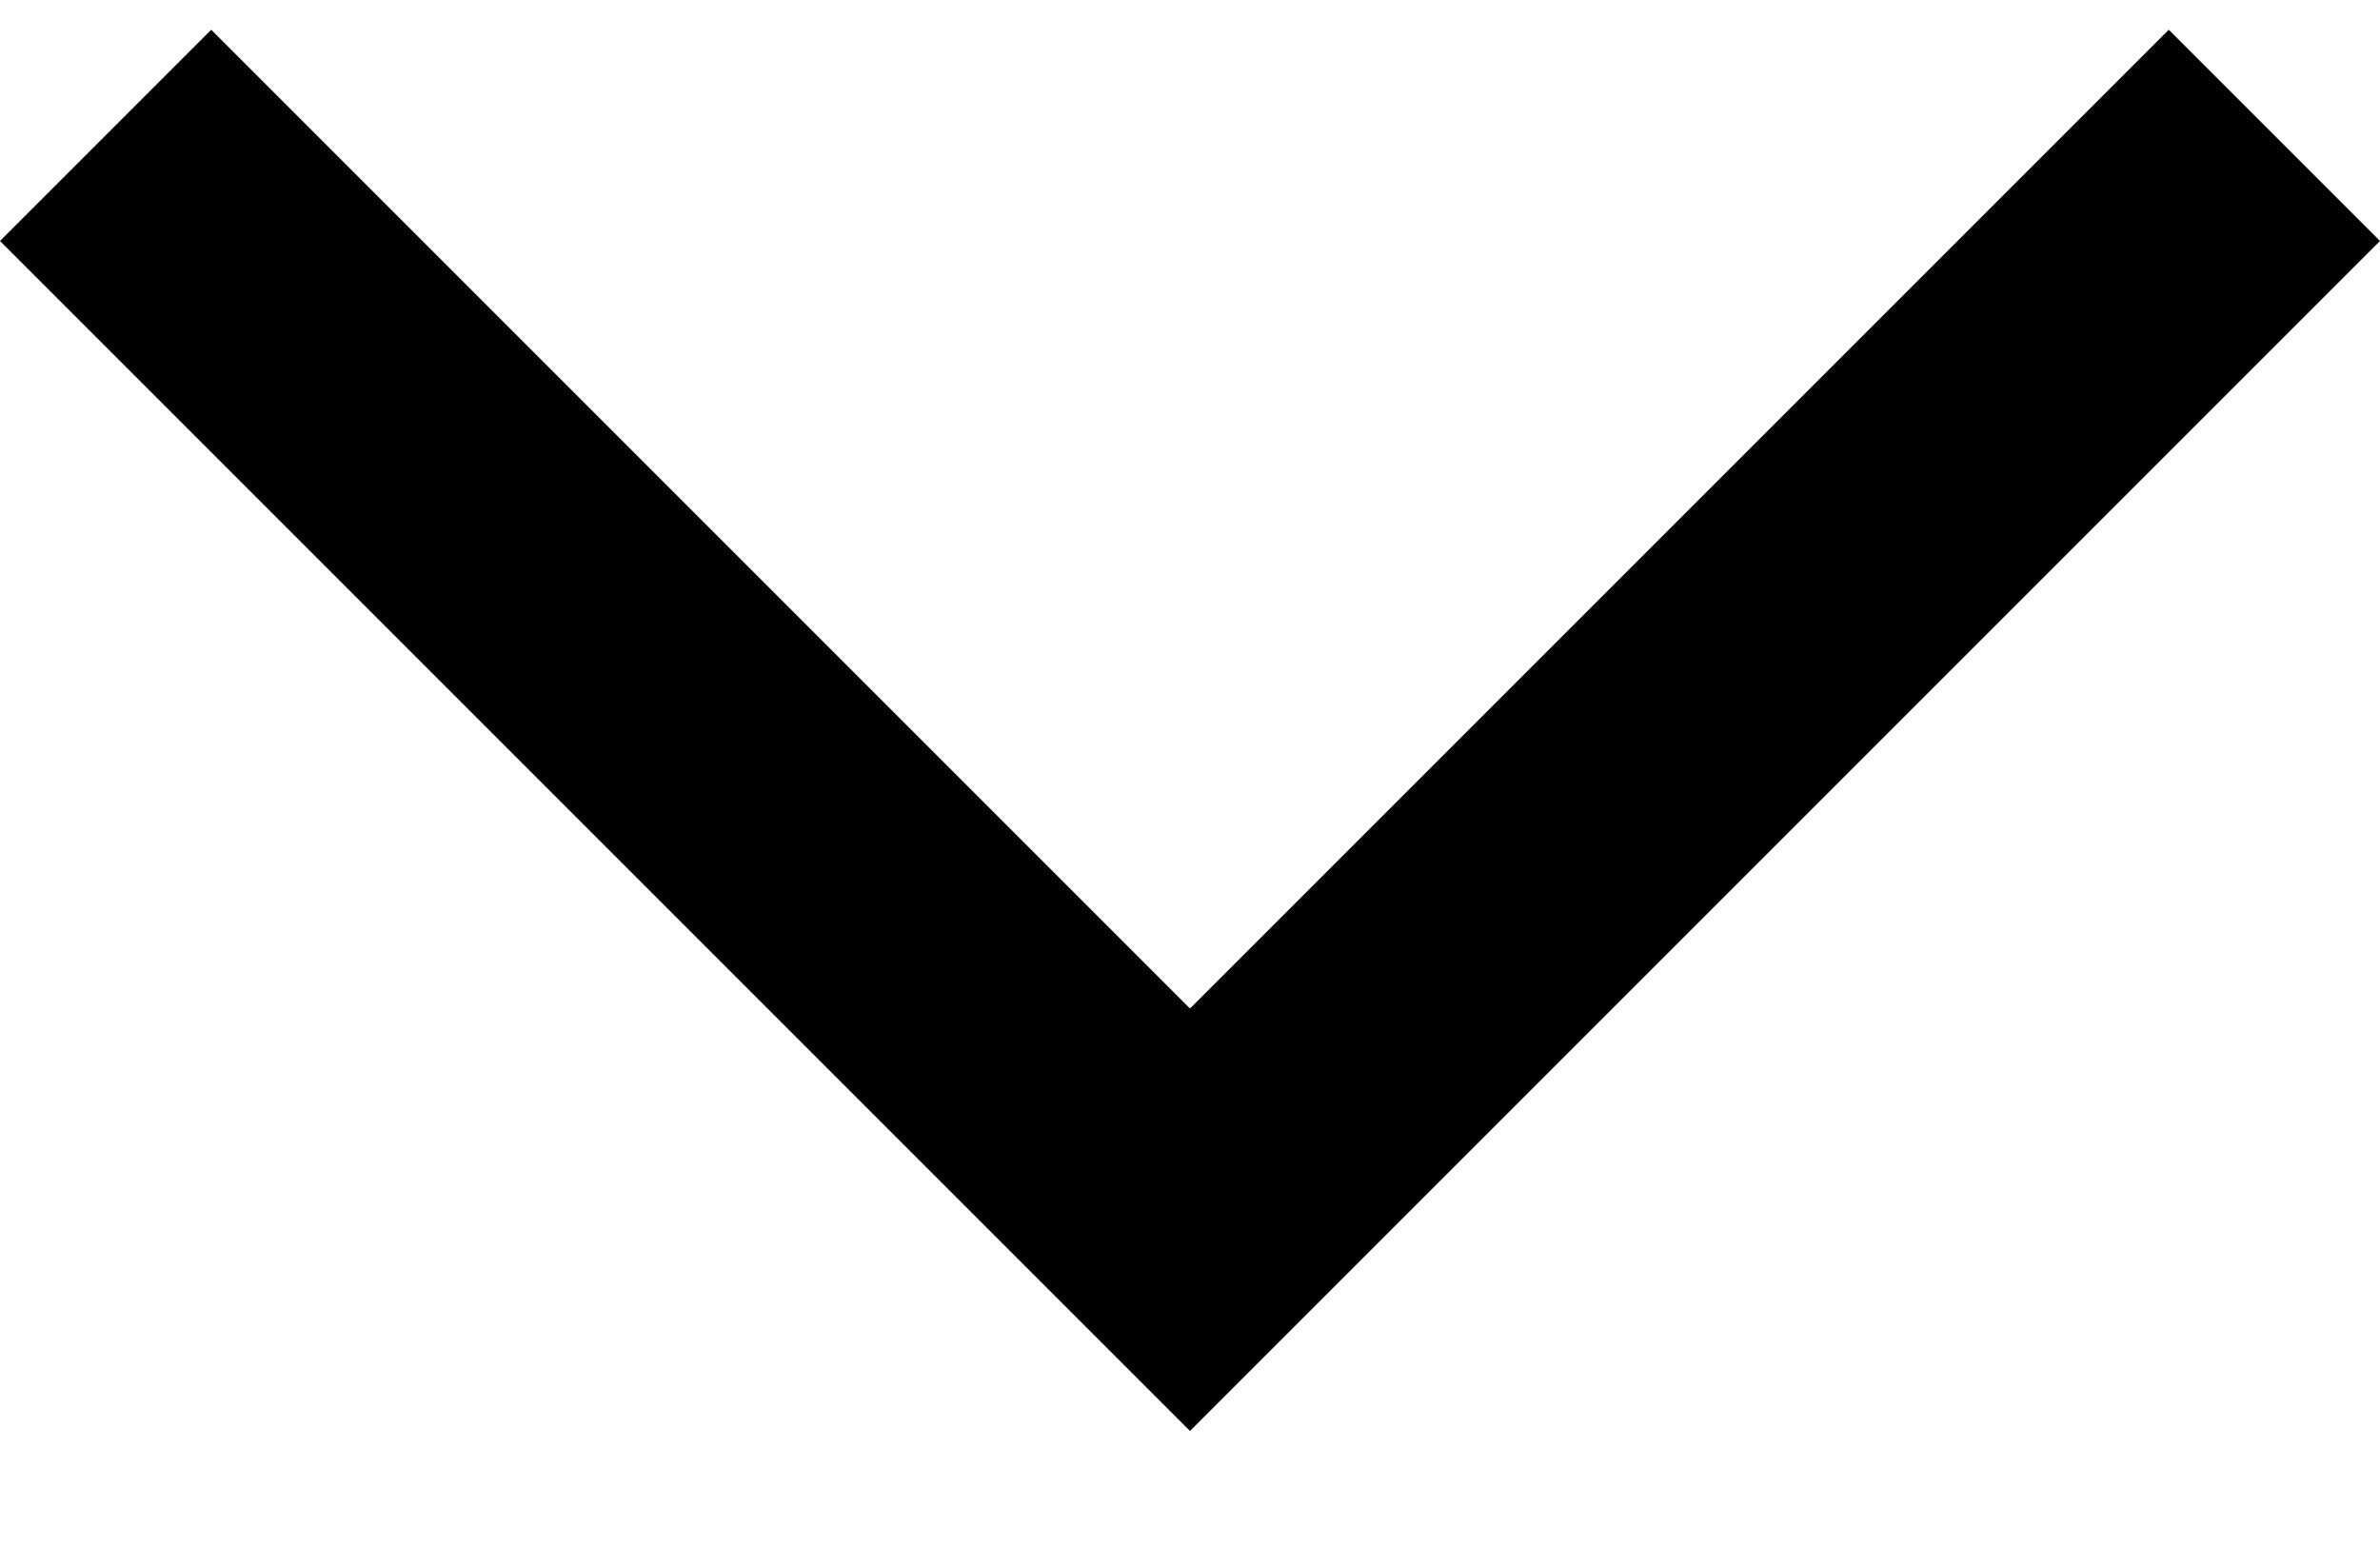 <svg width="20" height="13" viewBox="0 0 20 13" fill="none" xmlns="http://www.w3.org/2000/svg">
<path d="M-7.75877e-08 2.025L1.775 0.25L10 8.475L18.225 0.25L20 2.025L10 12.025L-7.75877e-08 2.025Z" fill="black"/>
</svg>

